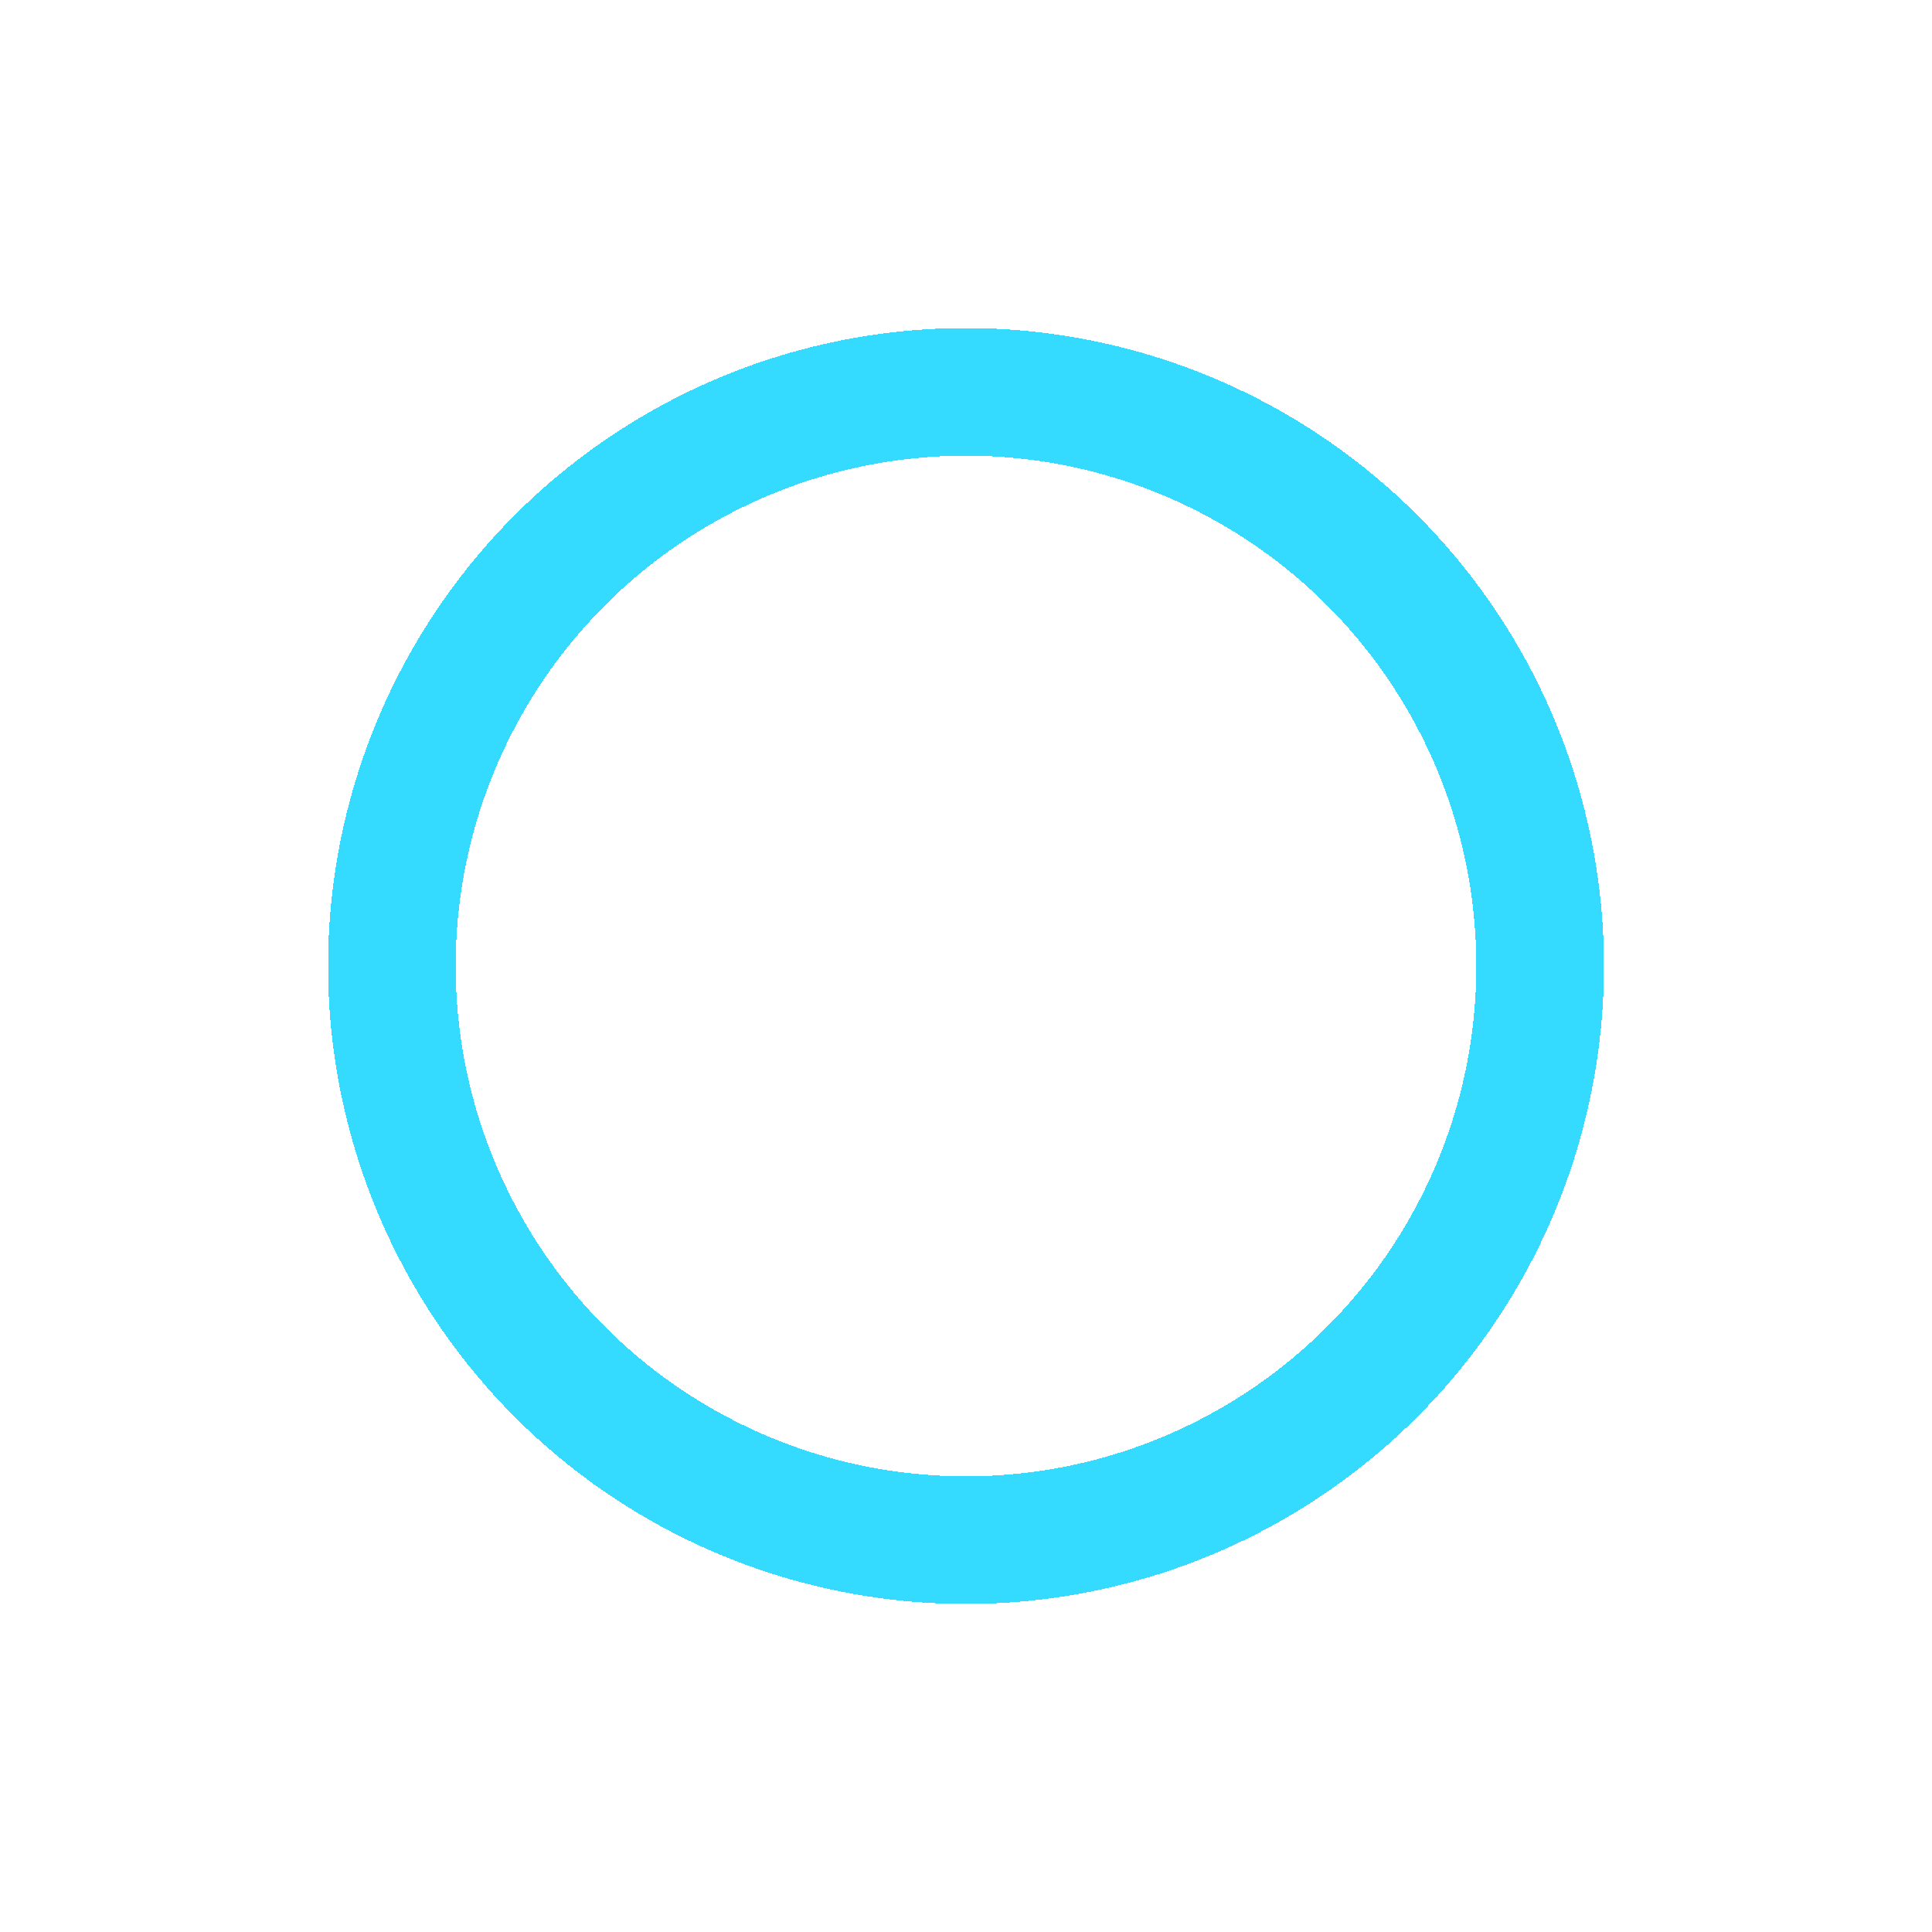 <svg width="106" height="106" viewBox="0 0 106 106" fill="none" xmlns="http://www.w3.org/2000/svg">
<g filter="url(#filter0_d_380_33)">
<circle cx="53" cy="53" r="31.5" stroke="#35DBFF" stroke-width="7" shape-rendering="crispEdges"/>
</g>
<path d="M63.68 36.594L60.373 33L42 53.1L60.392 73.2L63.68 69.606L48.577 53.1L63.68 36.594Z" fill="white"/>
<defs>
<filter id="filter0_d_380_33" x="0" y="0" width="106" height="106" filterUnits="userSpaceOnUse" color-interpolation-filters="sRGB">
<feFlood flood-opacity="0" result="BackgroundImageFix"/>
<feColorMatrix in="SourceAlpha" type="matrix" values="0 0 0 0 0 0 0 0 0 0 0 0 0 0 0 0 0 0 127 0" result="hardAlpha"/>
<feMorphology radius="3" operator="dilate" in="SourceAlpha" result="effect1_dropShadow_380_33"/>
<feOffset/>
<feGaussianBlur stdDeviation="7.5"/>
<feComposite in2="hardAlpha" operator="out"/>
<feColorMatrix type="matrix" values="0 0 0 0 0.379 0 0 0 0 0.888 0 0 0 0 1 0 0 0 1 0"/>
<feBlend mode="normal" in2="BackgroundImageFix" result="effect1_dropShadow_380_33"/>
<feBlend mode="normal" in="SourceGraphic" in2="effect1_dropShadow_380_33" result="shape"/>
</filter>
</defs>
</svg>

